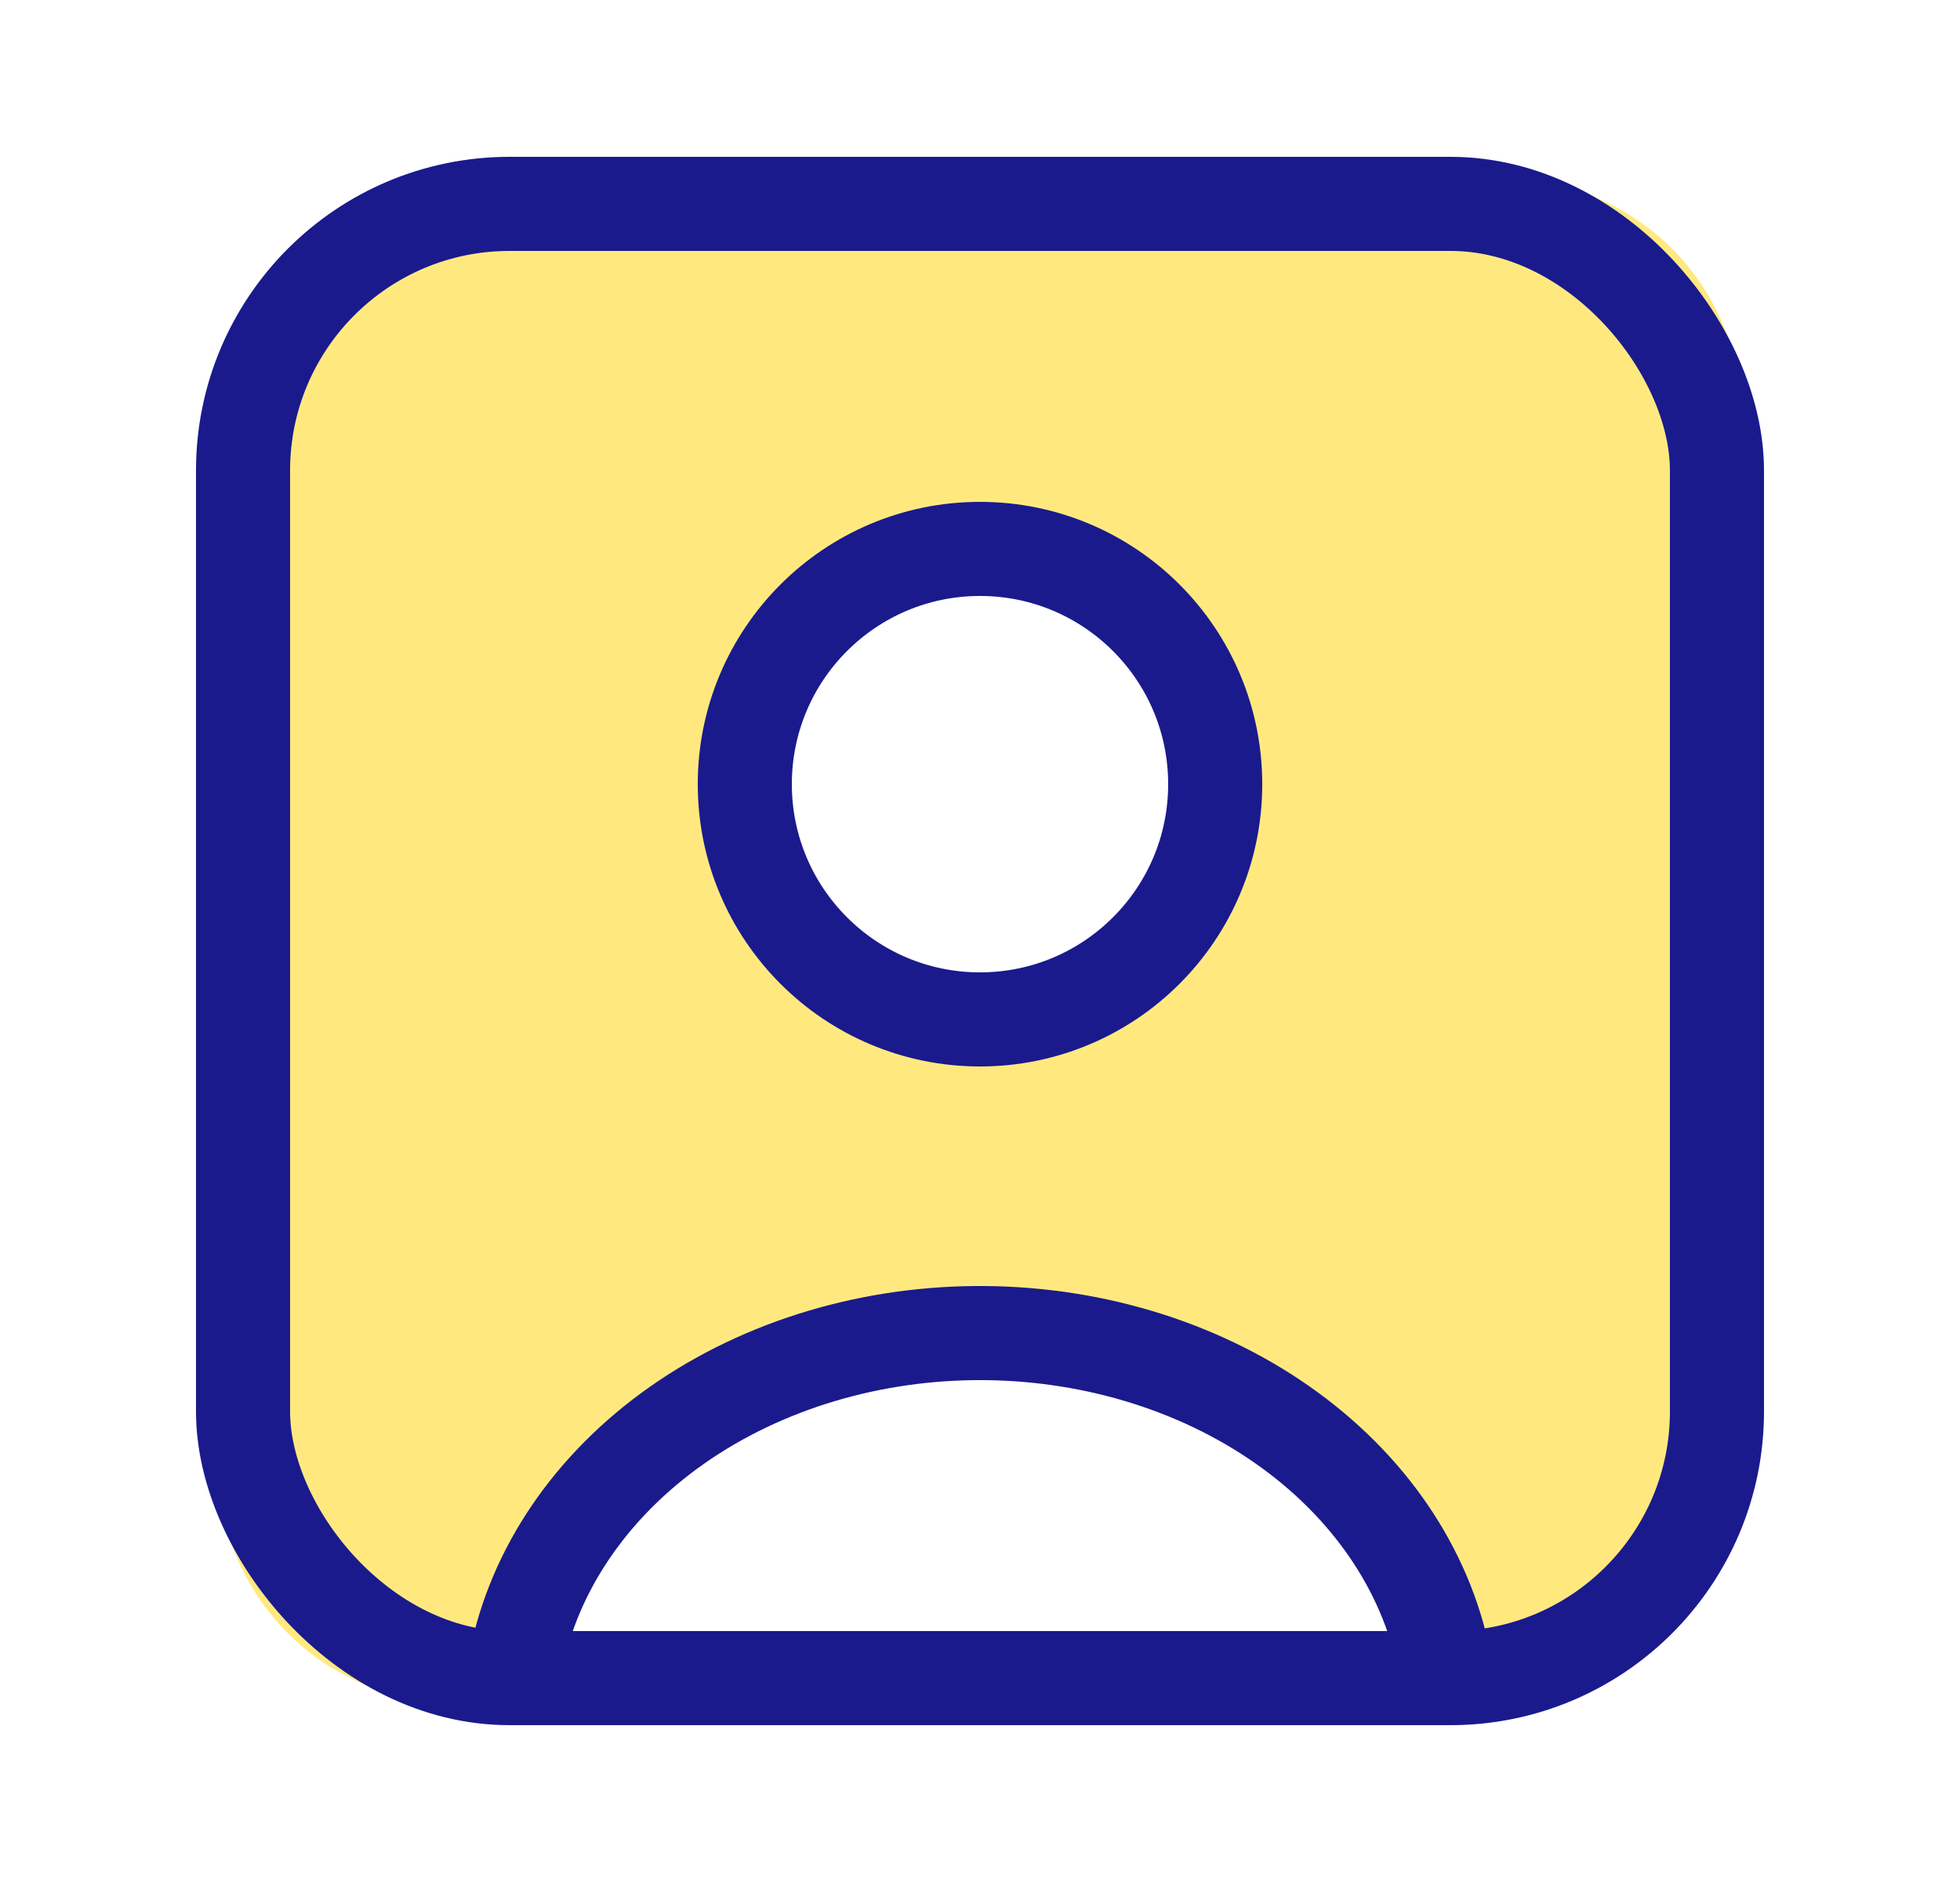 <svg width="25" height="24" viewBox="0 0 25 24" fill="none" xmlns="http://www.w3.org/2000/svg">
<path fill-rule="evenodd" clip-rule="evenodd" d="M3.672 3.172C2.5 4.343 2.5 6.229 2.5 10V14C2.5 17.771 2.5 19.657 3.672 20.828C4.325 21.482 5.2 21.771 6.501 21.899C6.566 19.184 9.227 17 12.5 17C15.773 17 18.434 19.184 18.499 21.899C19.8 21.771 20.675 21.482 21.328 20.828C22.5 19.657 22.5 17.771 22.5 14V10C22.5 6.229 22.5 4.343 21.328 3.172C20.157 2 18.271 2 14.5 2H10.5C6.729 2 4.843 2 3.672 3.172ZM12.5 13C14.157 13 15.5 11.657 15.5 10C15.5 8.343 14.157 7 12.5 7C10.843 7 9.5 8.343 9.5 10C9.5 11.657 10.843 13 12.5 13Z" fill="#FFD400" fill-opacity="0.5"/>
<path d="M18.441 21.299C18.239 20.115 17.535 19.03 16.456 18.241C15.377 17.452 13.995 17.012 12.56 17C11.125 16.988 9.732 17.405 8.634 18.176C7.537 18.947 6.807 20.02 6.577 21.2" stroke="#1A1A8D" stroke-width="1.2"/>
<circle cx="12.5" cy="10" r="3" stroke="#1A1A8D" stroke-width="1.2" stroke-linecap="round"/>
<rect x="3.1" y="2.6" width="18.8" height="18.8" rx="3.4" stroke="#1A1A8D" stroke-width="1.2"/>
</svg>
